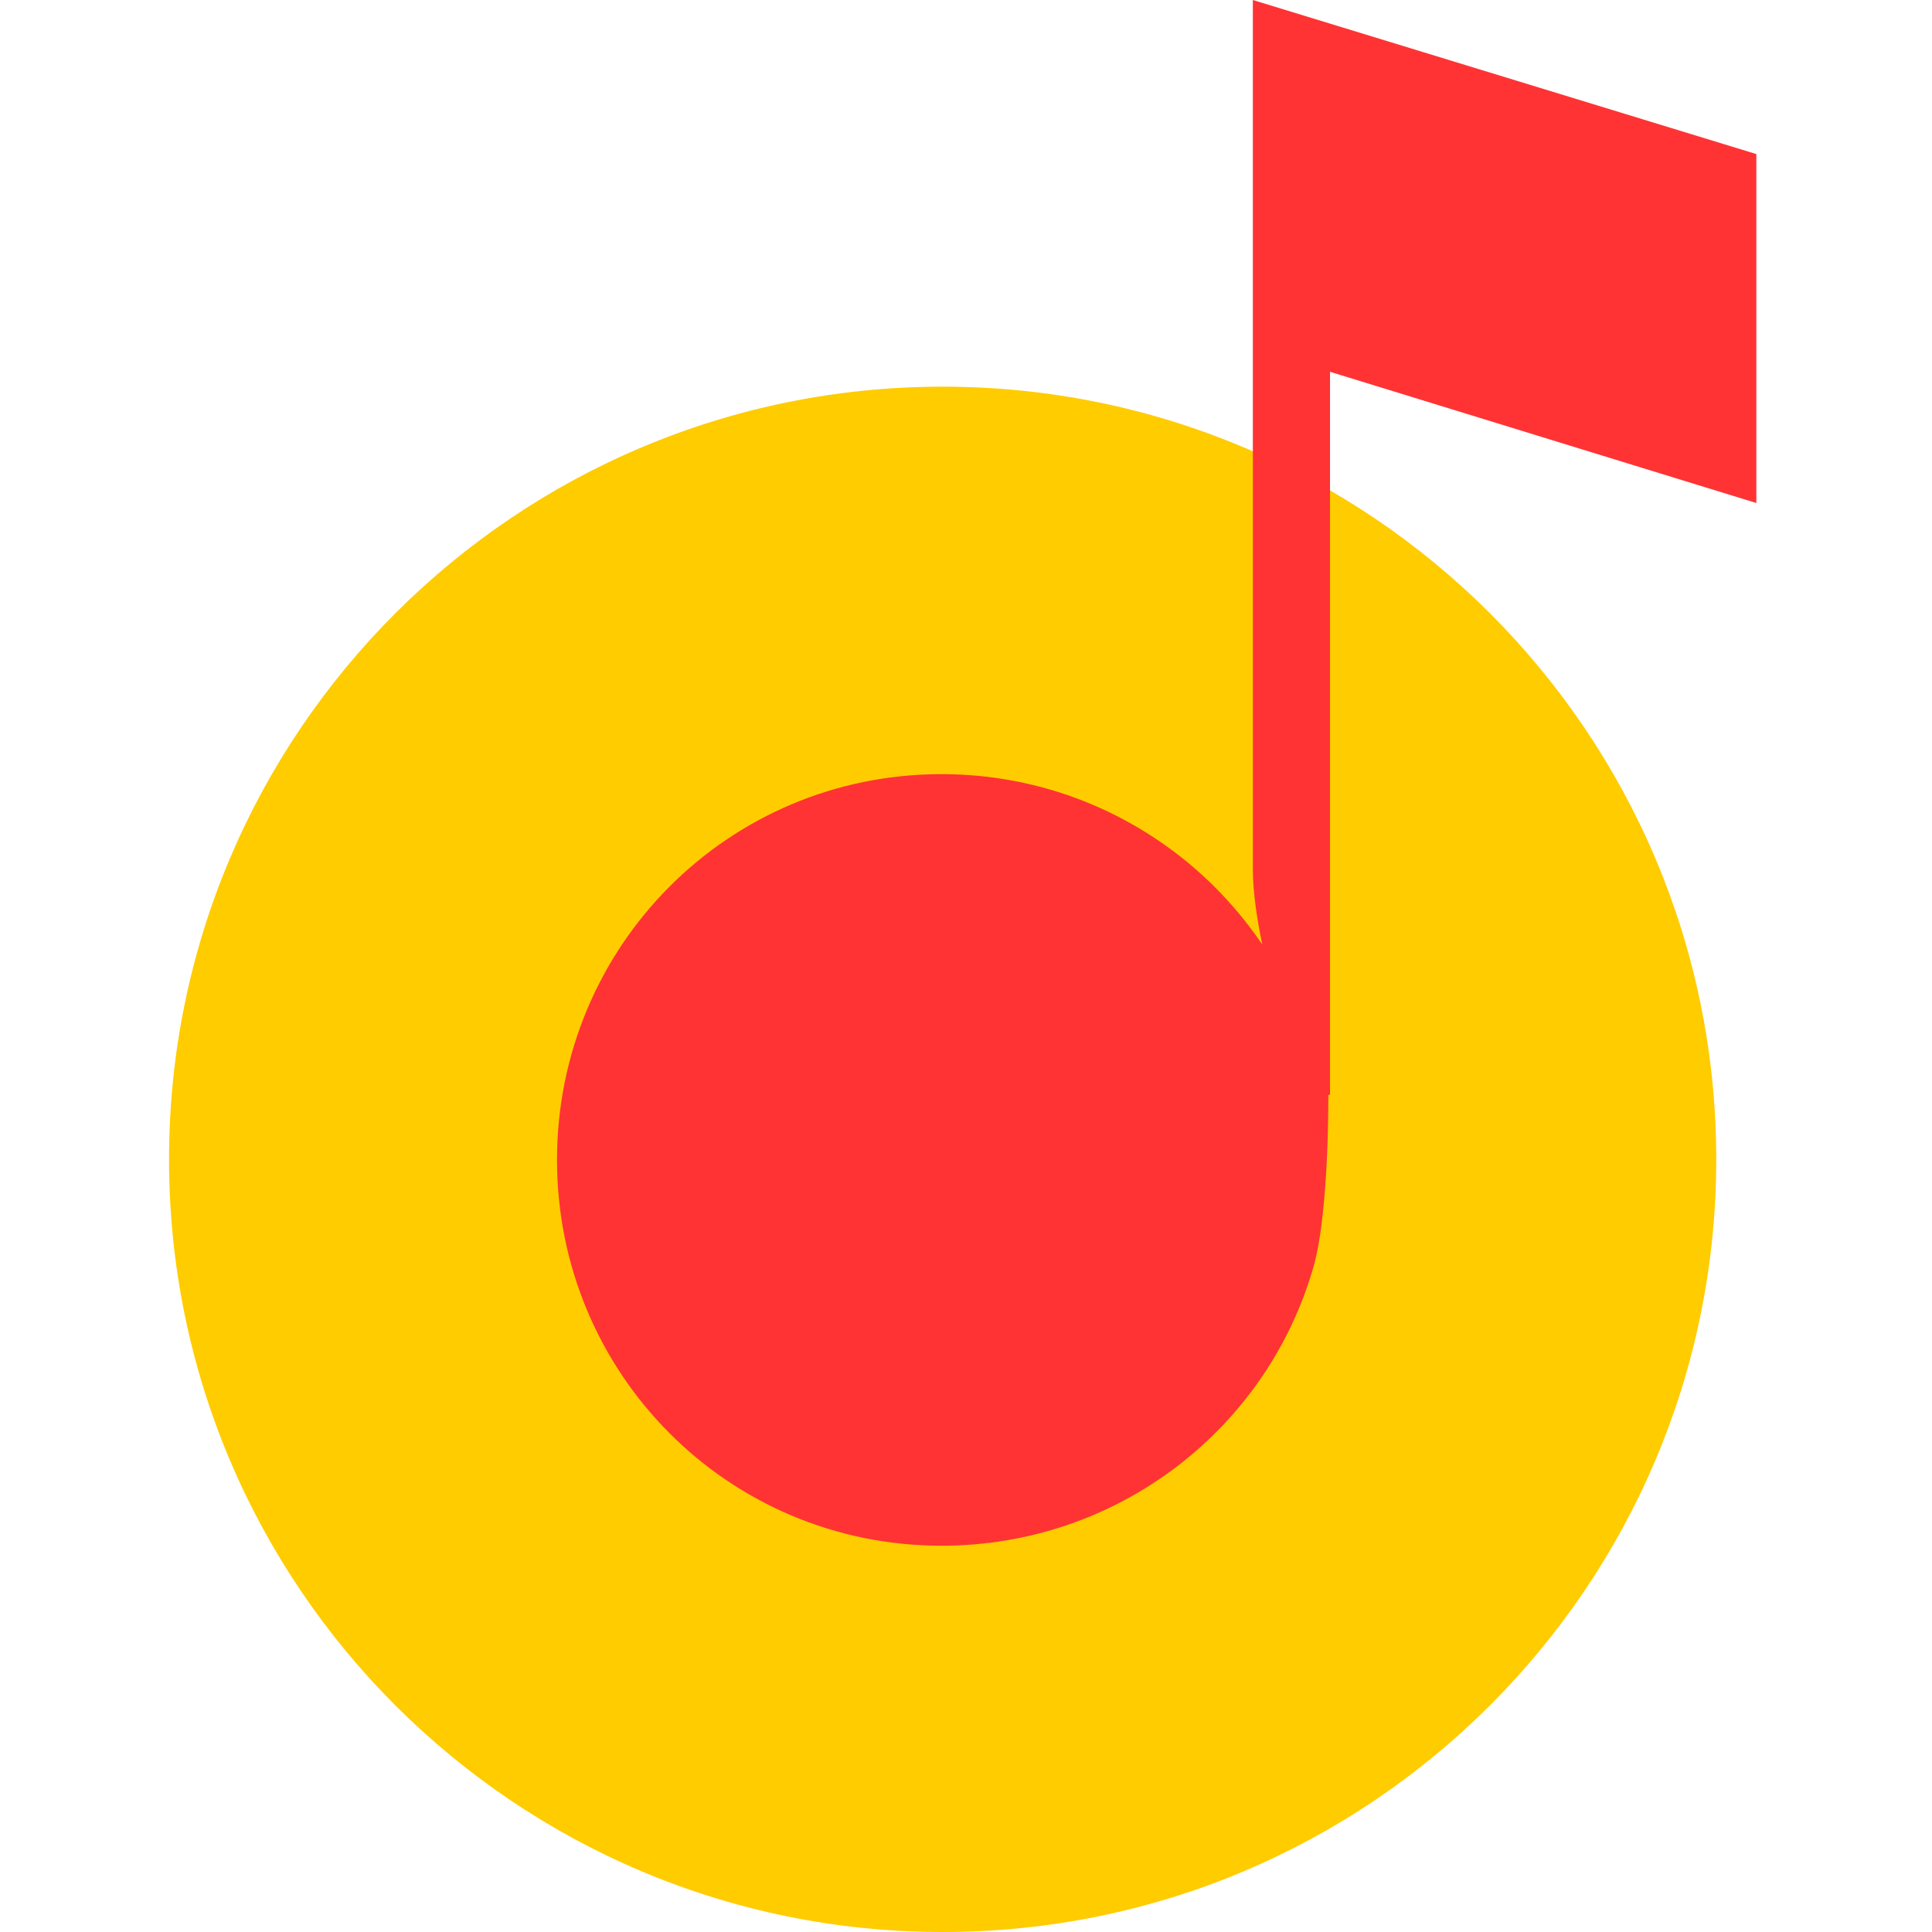 <svg width="36" height="36" viewBox="0 0 36 36" fill="none" xmlns="http://www.w3.org/2000/svg">
<path d="M17.565 36C25.526 36 31.98 29.554 31.98 21.603C31.98 13.651 25.526 7.205 17.565 7.205C9.604 7.205 3.15 13.651 3.15 21.603C3.15 29.554 9.604 36 17.565 36Z" fill="#FFCC00"/>
<path fill-rule="evenodd" clip-rule="evenodd" d="M24.783 6.928V20.396L24.751 20.407V20.424C24.751 21.741 24.656 22.97 24.477 23.598C23.618 26.614 20.839 28.802 17.544 28.802C13.563 28.802 10.379 25.59 10.379 21.613C10.379 17.637 13.563 14.425 17.544 14.425C19.42 14.425 21.128 15.141 22.41 16.313C22.829 16.697 23.202 17.129 23.521 17.6C23.432 17.178 23.345 16.647 23.345 16.192V0L32.727 2.871V9.373L24.783 6.928Z" fill="#FF3333"/>
</svg>
